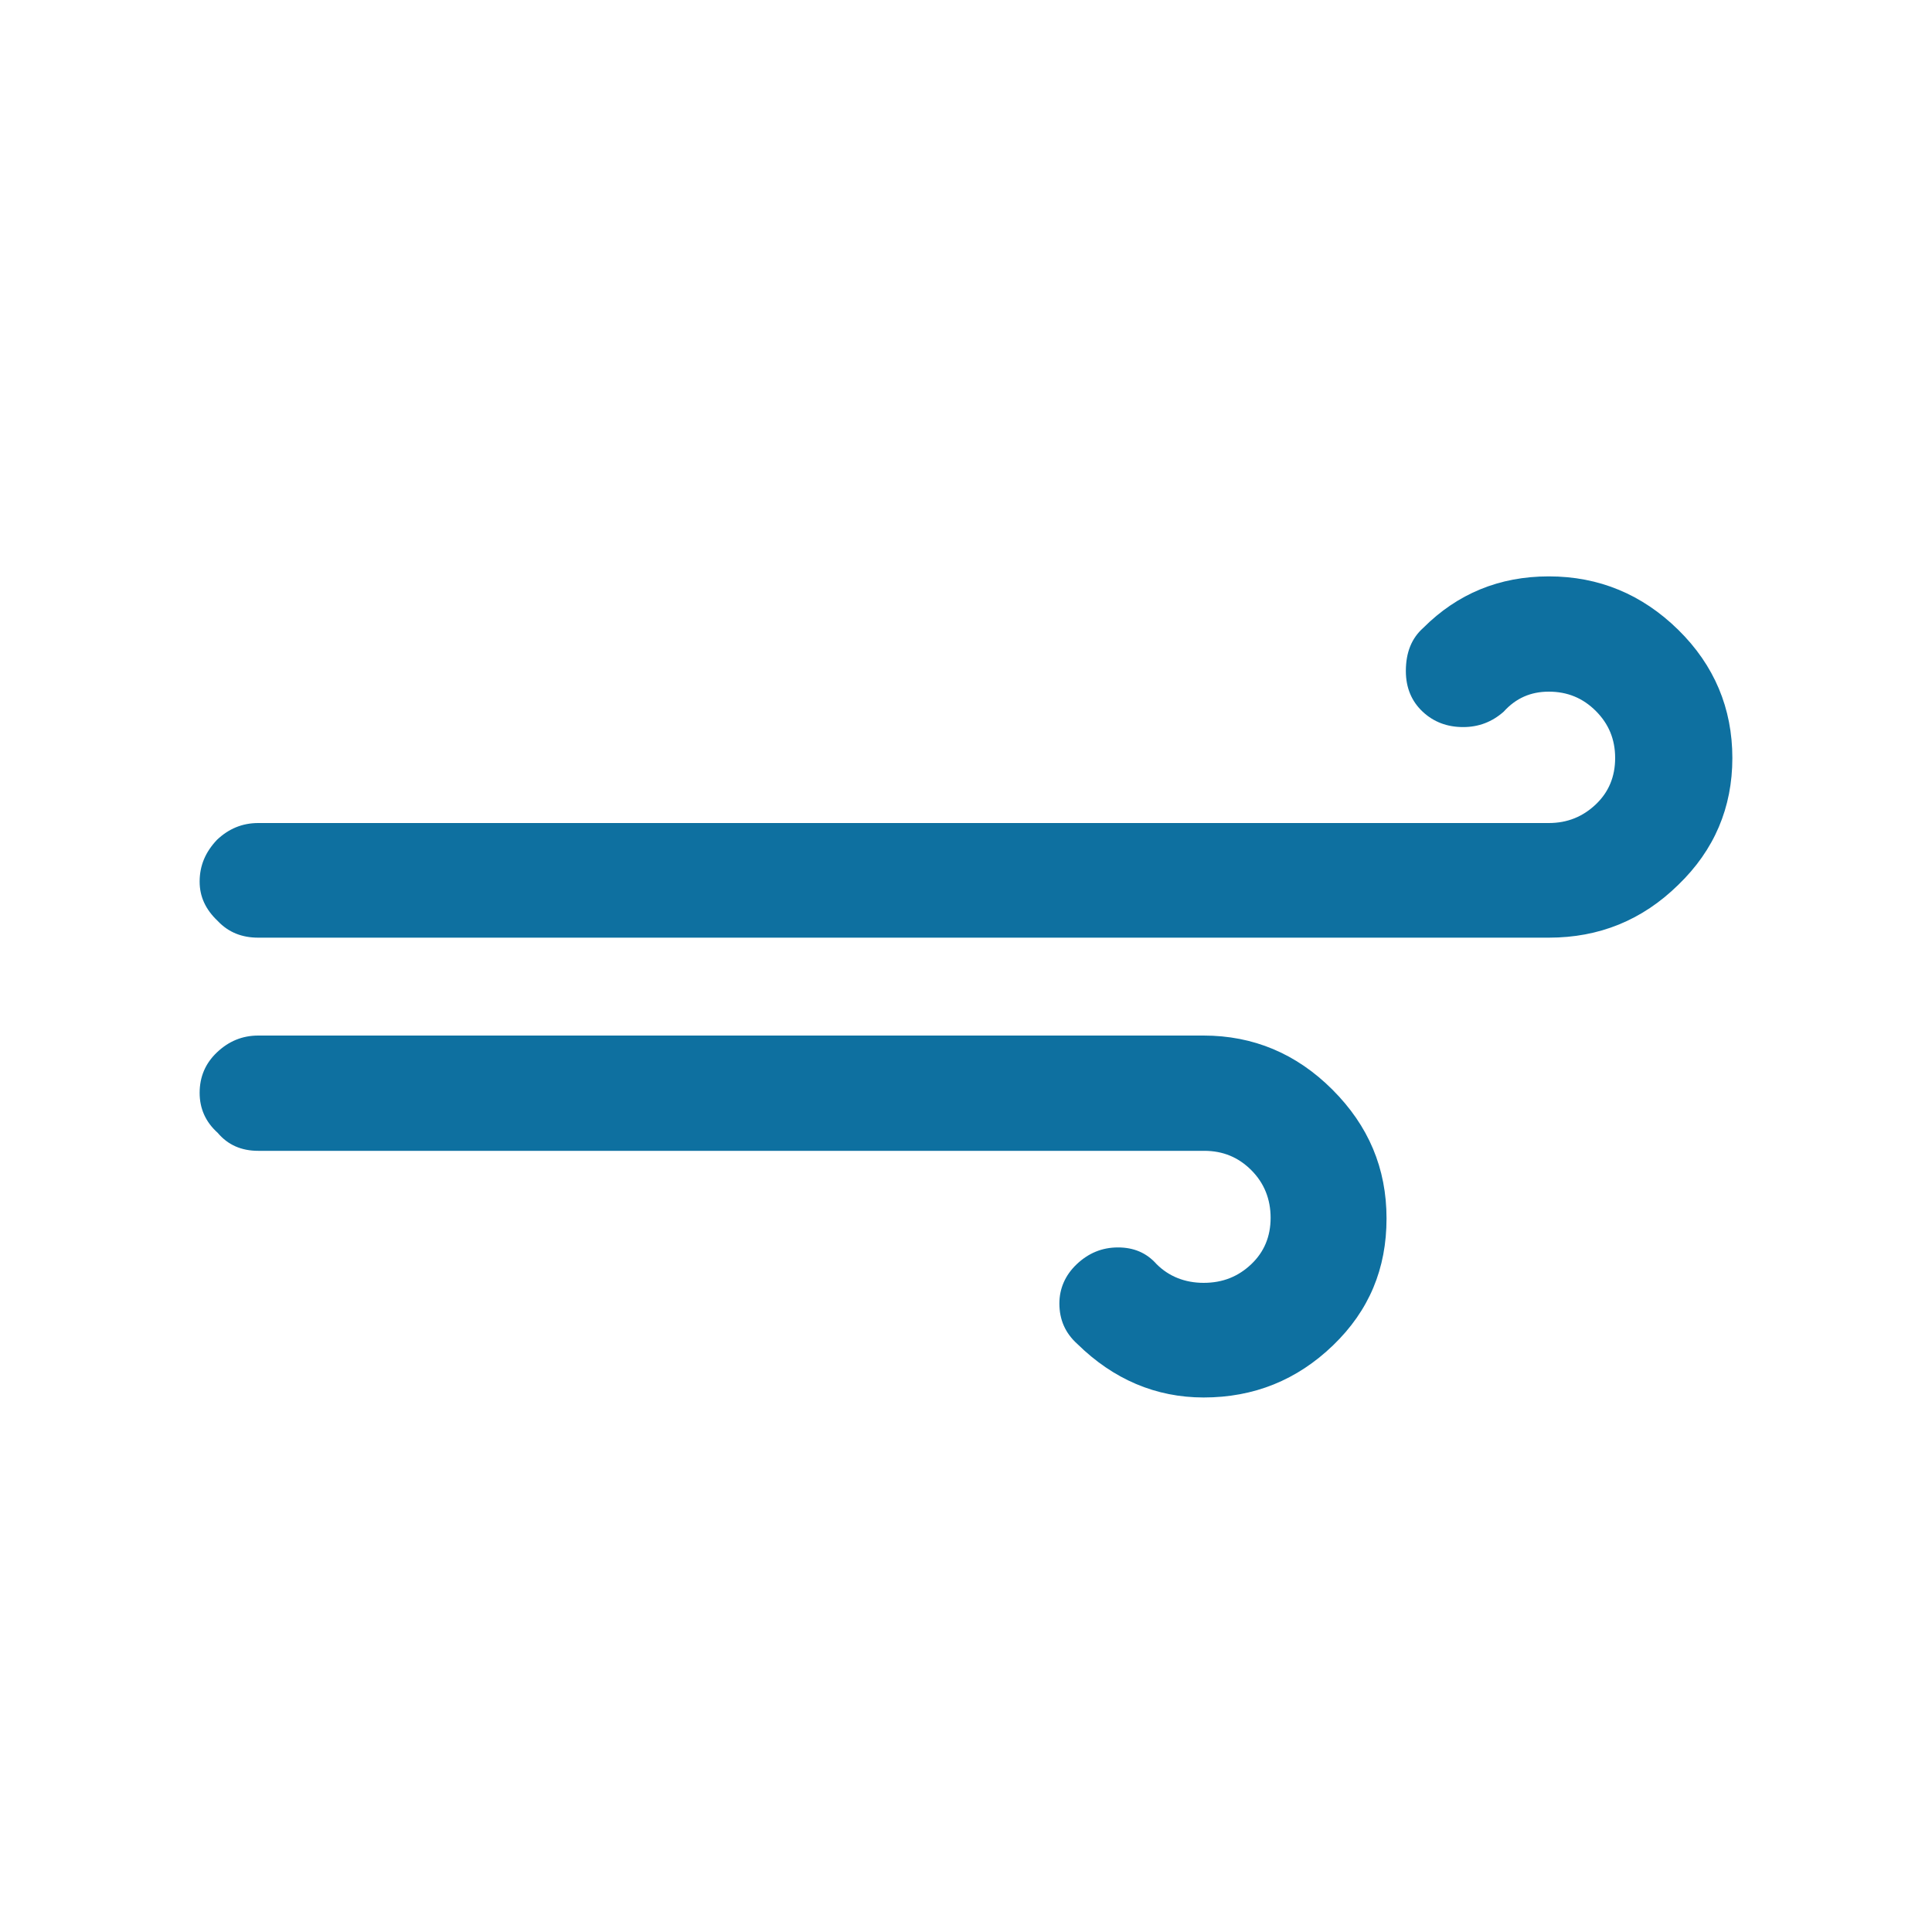 <?xml version="1.0" encoding="utf-8"?>
<!-- Generator: Adobe Illustrator 16.0.3, SVG Export Plug-In . SVG Version: 6.00 Build 0)  -->
<!DOCTYPE svg PUBLIC "-//W3C//DTD SVG 1.1//EN" "http://www.w3.org/Graphics/SVG/1.1/DTD/svg11.dtd">
<svg version="1.1" id="Layer_1" xmlns="http://www.w3.org/2000/svg" xmlns:xlink="http://www.w3.org/1999/xlink" x="0px" y="0px"
	 width="1000px" height="1000px" viewBox="0 0 1000 1000" enable-background="new 0 0 1000 1000" xml:space="preserve">
<path fill="#0E70A0" d="M103.333,565.667c0,8,3,15,9.333,20.666c5.333,6.334,12.333,9.334,21,9.334h489.667
	c9.667,0,17.667,3.333,24.334,10c6.666,6.666,10,15,10,24.666c0,9.667-3.334,17.667-10,24C641,660.667,633,664,623,664
	c-9.667,0-18-3.333-24.333-9.667c-5.334-6-12-8.666-20-8.666c-8.334,0-15.334,3-21.334,8.666c-6,5.667-9,12.667-9,20.334
	c0,8.333,3,15.333,9.334,21C576.333,714,598.333,723.333,623,723.333c26,0,48.333-9,67-27s27.667-39.666,27.667-65.666
	s-9.334-48-28-66.667c-18.667-18.667-41-28-66.667-28H133.667c-8.333,0-15.333,3-21.333,8.667
	C106.333,550.333,103.333,557.333,103.333,565.667z M103.333,456.333c0,7.667,3,14.334,9.333,20.334c5.667,6,12.667,8.666,21,8.666
	h668c26,0,48.333-9,67-27.333c18.666-18,28-40,28-65.667c0-25.667-9.334-48-28-66.333c-18.667-18.333-41-27.667-67-27.667
	c-25.667,0-47.334,9-65,26.667c-6,5.333-9,12.667-9,22.333c0,8.667,3,15.667,8.666,21c5.667,5.333,12.667,8,21,8c8,0,15-2.667,21-8
	c6.334-7,14-10.333,23.334-10.333c9.666,0,17.666,3.333,24.333,10s10,14.667,10,24.333c0,9.667-3.333,17.667-10,24
	c-6.667,6.334-14.667,9.667-24.333,9.667h-668c-8.333,0-15.333,3-21.333,8.667C106.333,441,103.333,448,103.333,456.333z"/>
</svg>
